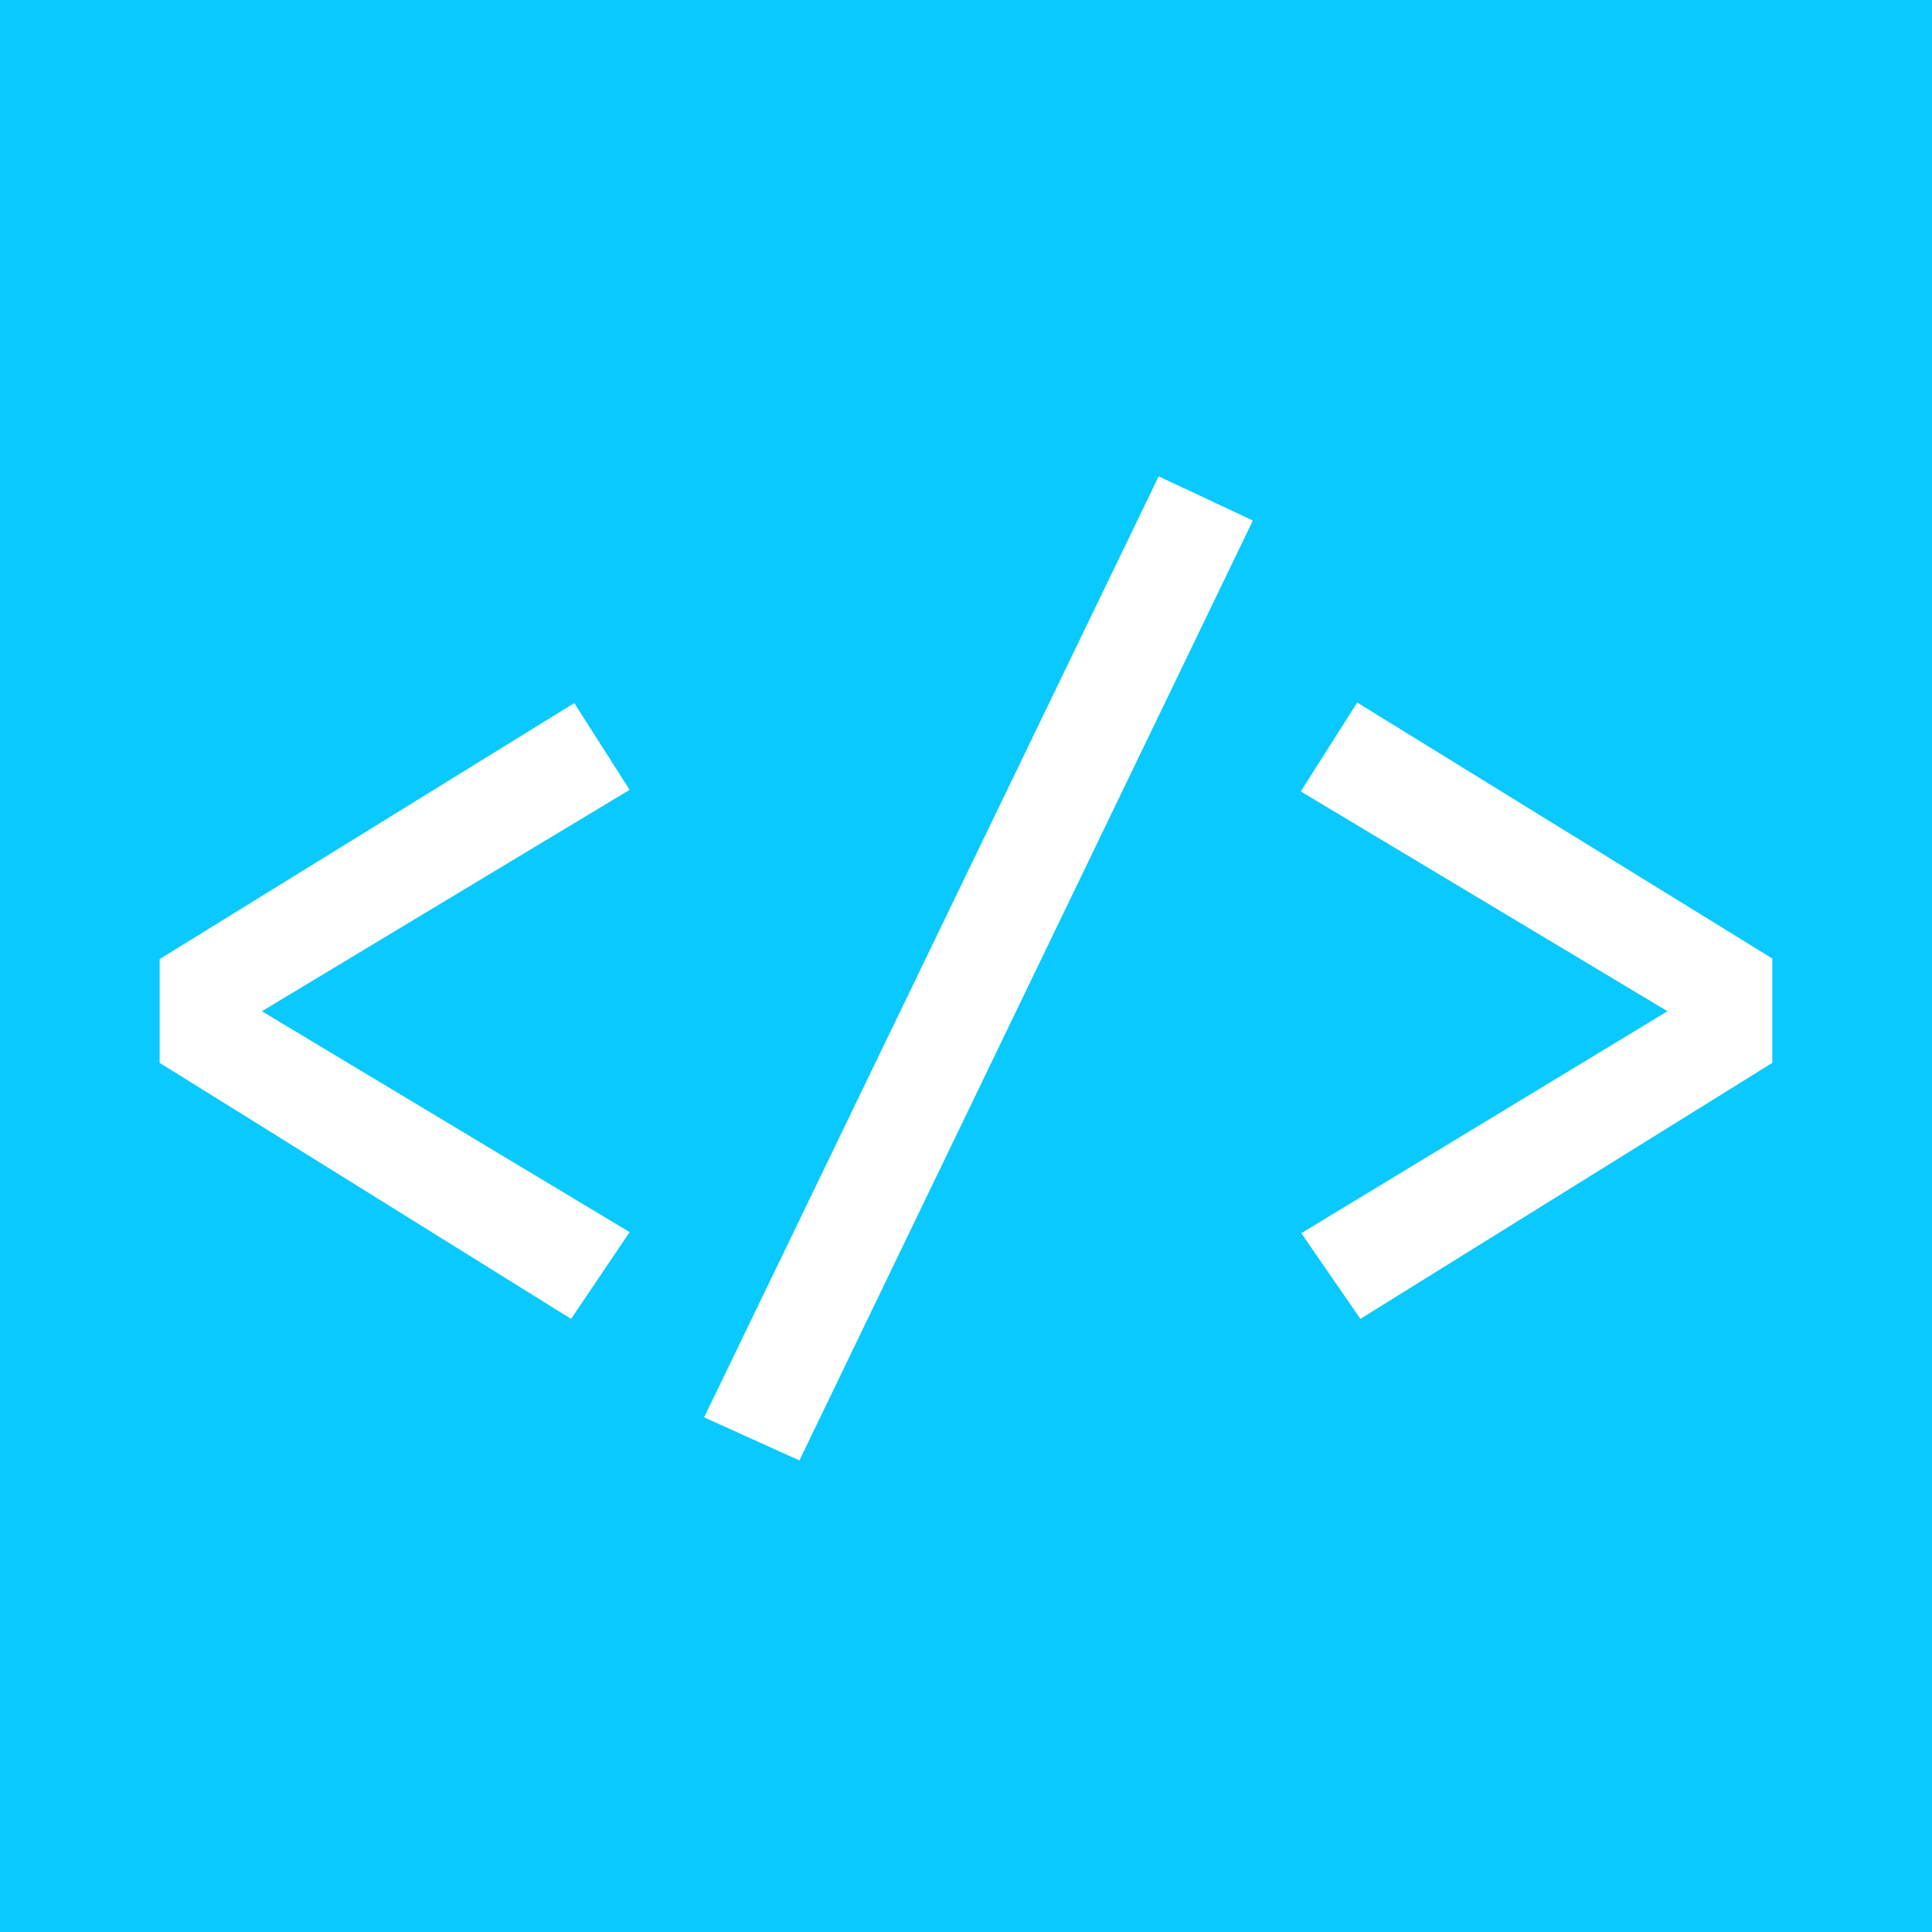 <?xml version="1.0" encoding="utf-8"?>
<!-- Generator: Adobe Illustrator 19.2.1, SVG Export Plug-In . SVG Version: 6.00 Build 0)  -->
<svg version="1.1" id="Layer_1" xmlns="http://www.w3.org/2000/svg" xmlns:xlink="http://www.w3.org/1999/xlink" x="0px" y="0px"
	 viewBox="0 0 363 363" style="enable-background:new 0 0 363 363;" xml:space="preserve">
<style type="text/css">
	.st0{fill:#09C9FF;}
</style>
<path class="st0" d="M0,0v363h363V0H0z M118.3,231.5l-11,16.3L30,199.7v-19.5l77.9-48.1l10.4,16.3L49.2,190L118.3,231.5z
	 M150.2,274.4l-17.9-8.1l85.4-176.8l17.7,8.3L150.2,274.4z M333,199.7l-77.4,48.1l-11.1-16.1l68.8-41.7l-68.9-41.3L255,132l78,48.1
	V199.7z"/>
</svg>
